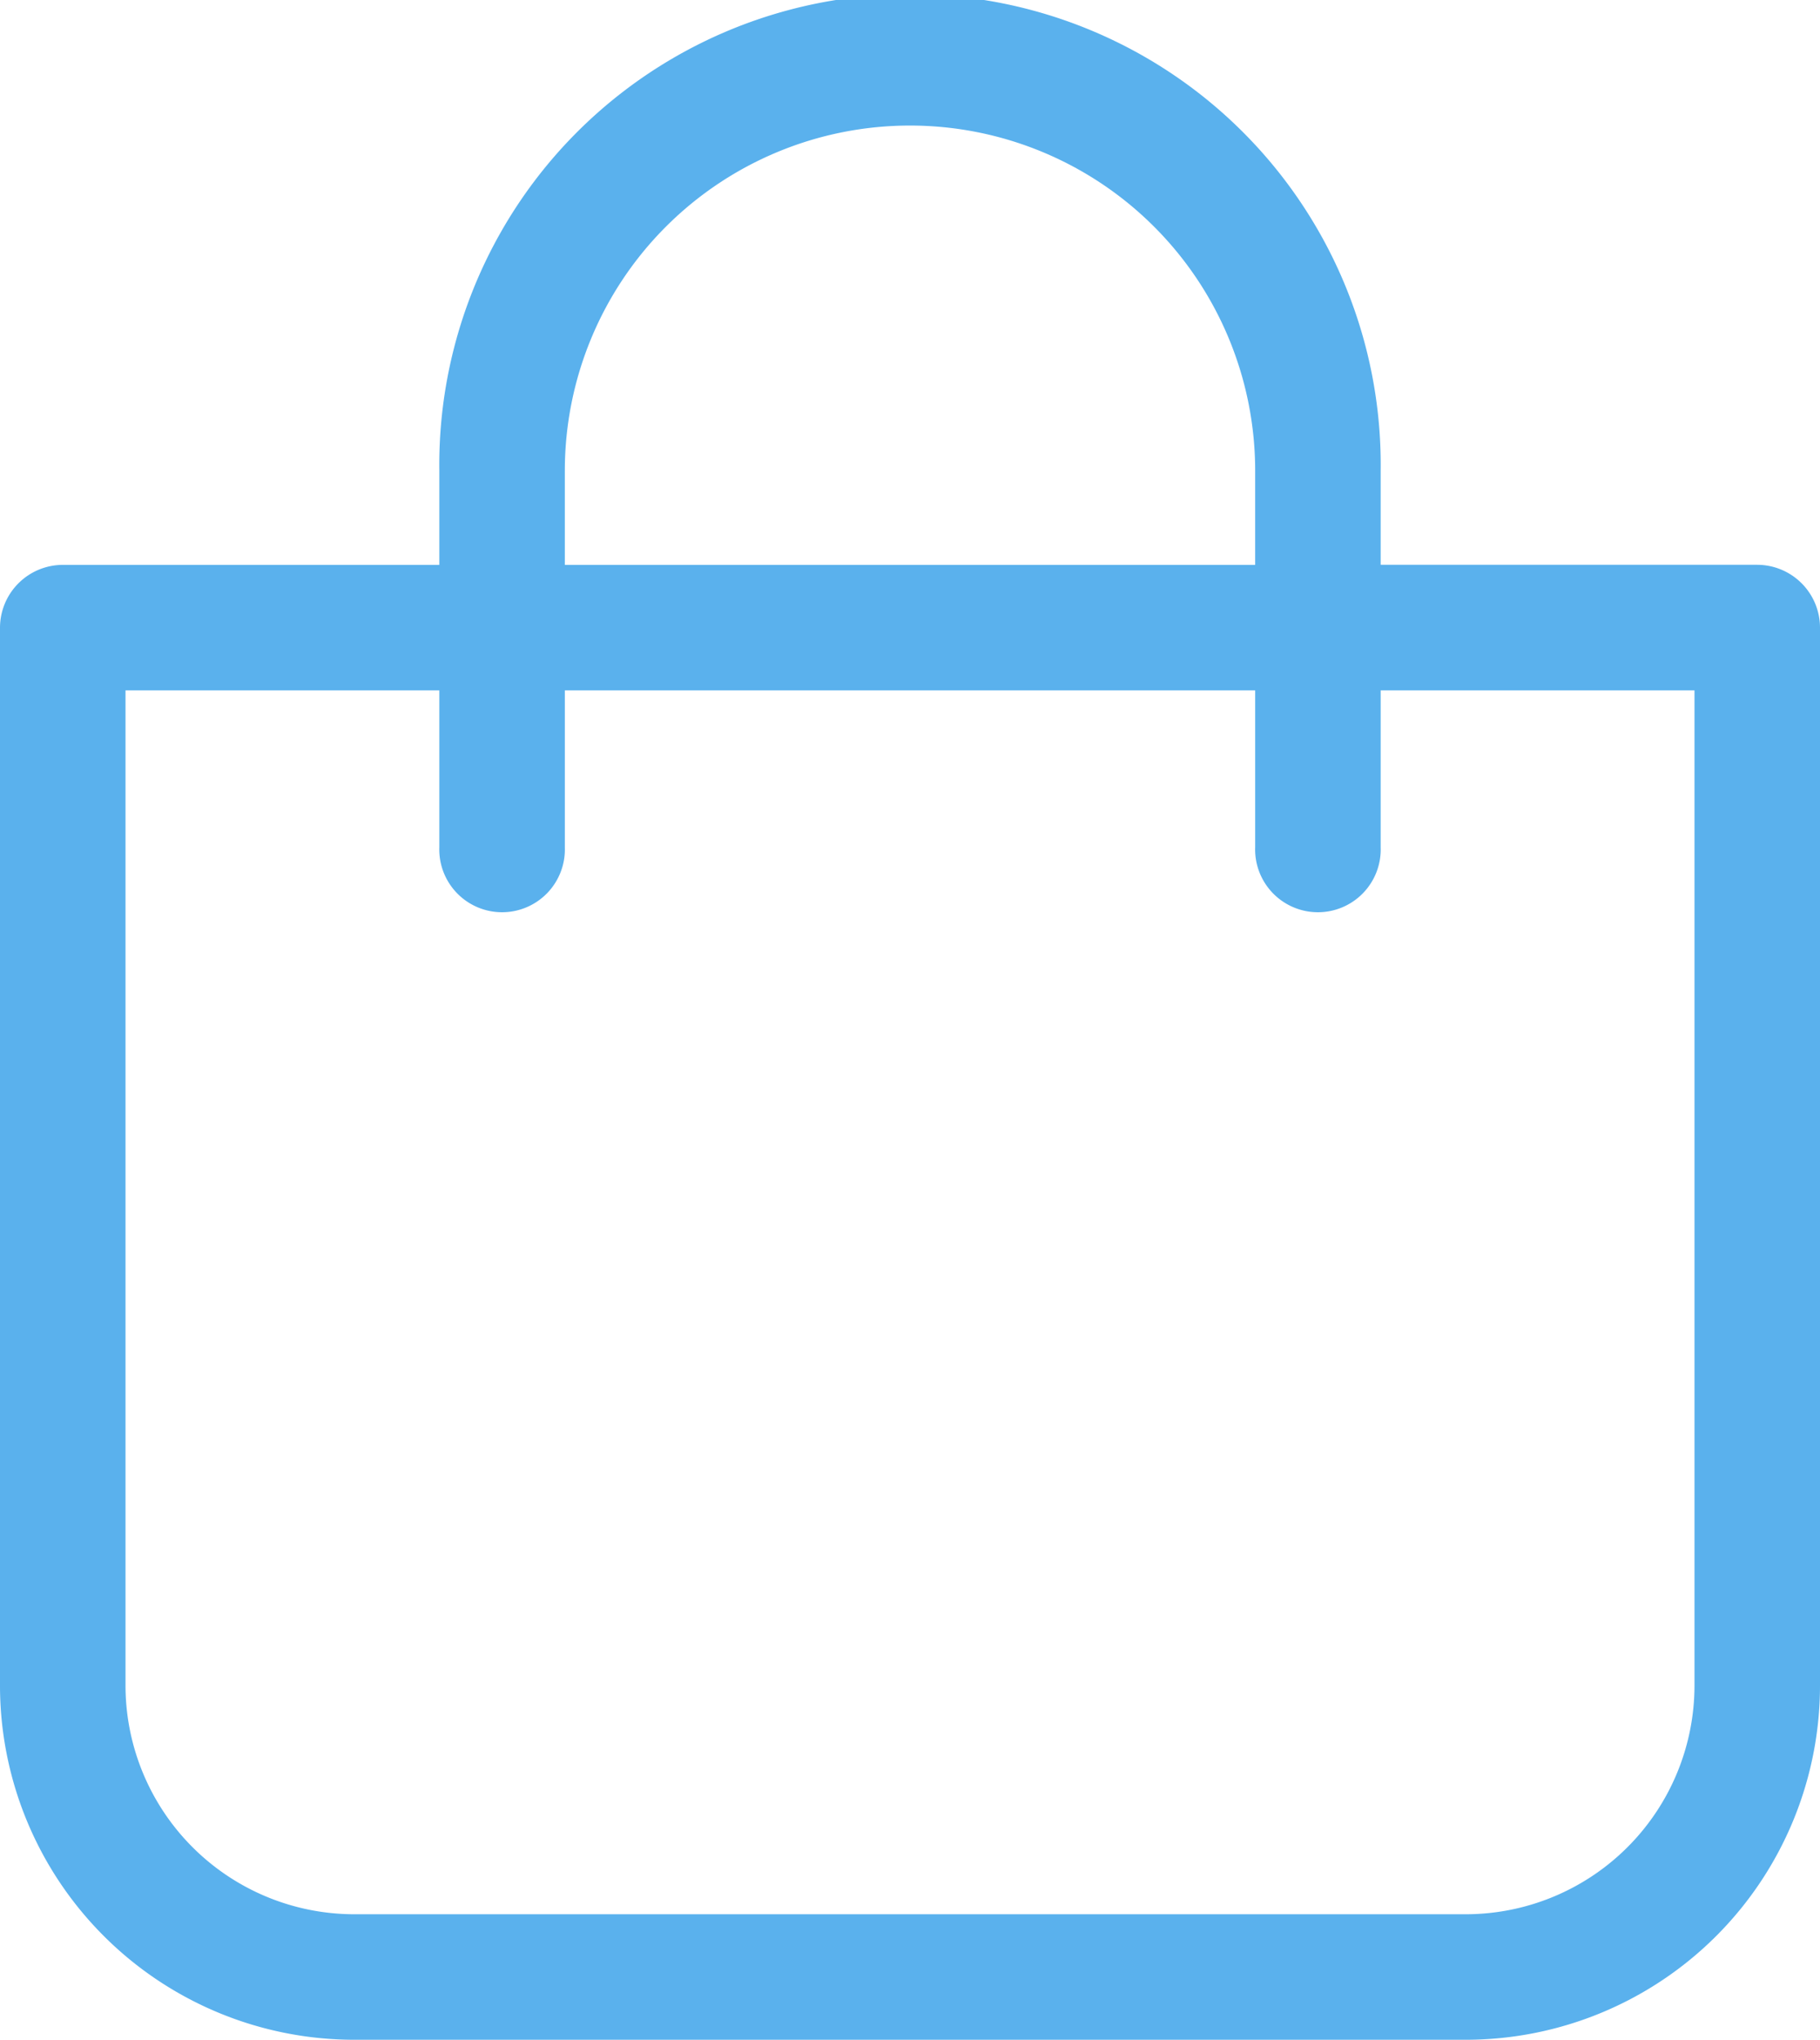 <svg id="icon-shopping-bag" xmlns="http://www.w3.org/2000/svg" width="24.985" height="28" viewBox="0 0 24.985 28">
  <path id="Path_249" data-name="Path 249" d="M25.859,45H41.126a4.864,4.864,0,0,0,4.859-4.859V25.615a.864.864,0,0,0-.862-.862H39.954V23.462a6.462,6.462,0,1,0-12.923,0v1.292H21.862a.864.864,0,0,0-.862.862V40.141A4.864,4.864,0,0,0,25.859,45Zm2.895-21.538a4.738,4.738,0,0,1,9.477,0v1.292H28.754Zm-6.031,3.015h4.308v2.154a.862.862,0,1,0,1.723,0V26.477h9.477v2.154a.862.862,0,1,0,1.723,0V26.477h4.308V40.141a3.142,3.142,0,0,1-3.136,3.136H25.859a3.142,3.142,0,0,1-3.136-3.136Z" transform="translate(-21 -17)" fill="#5ab1ed"/>
</svg>
